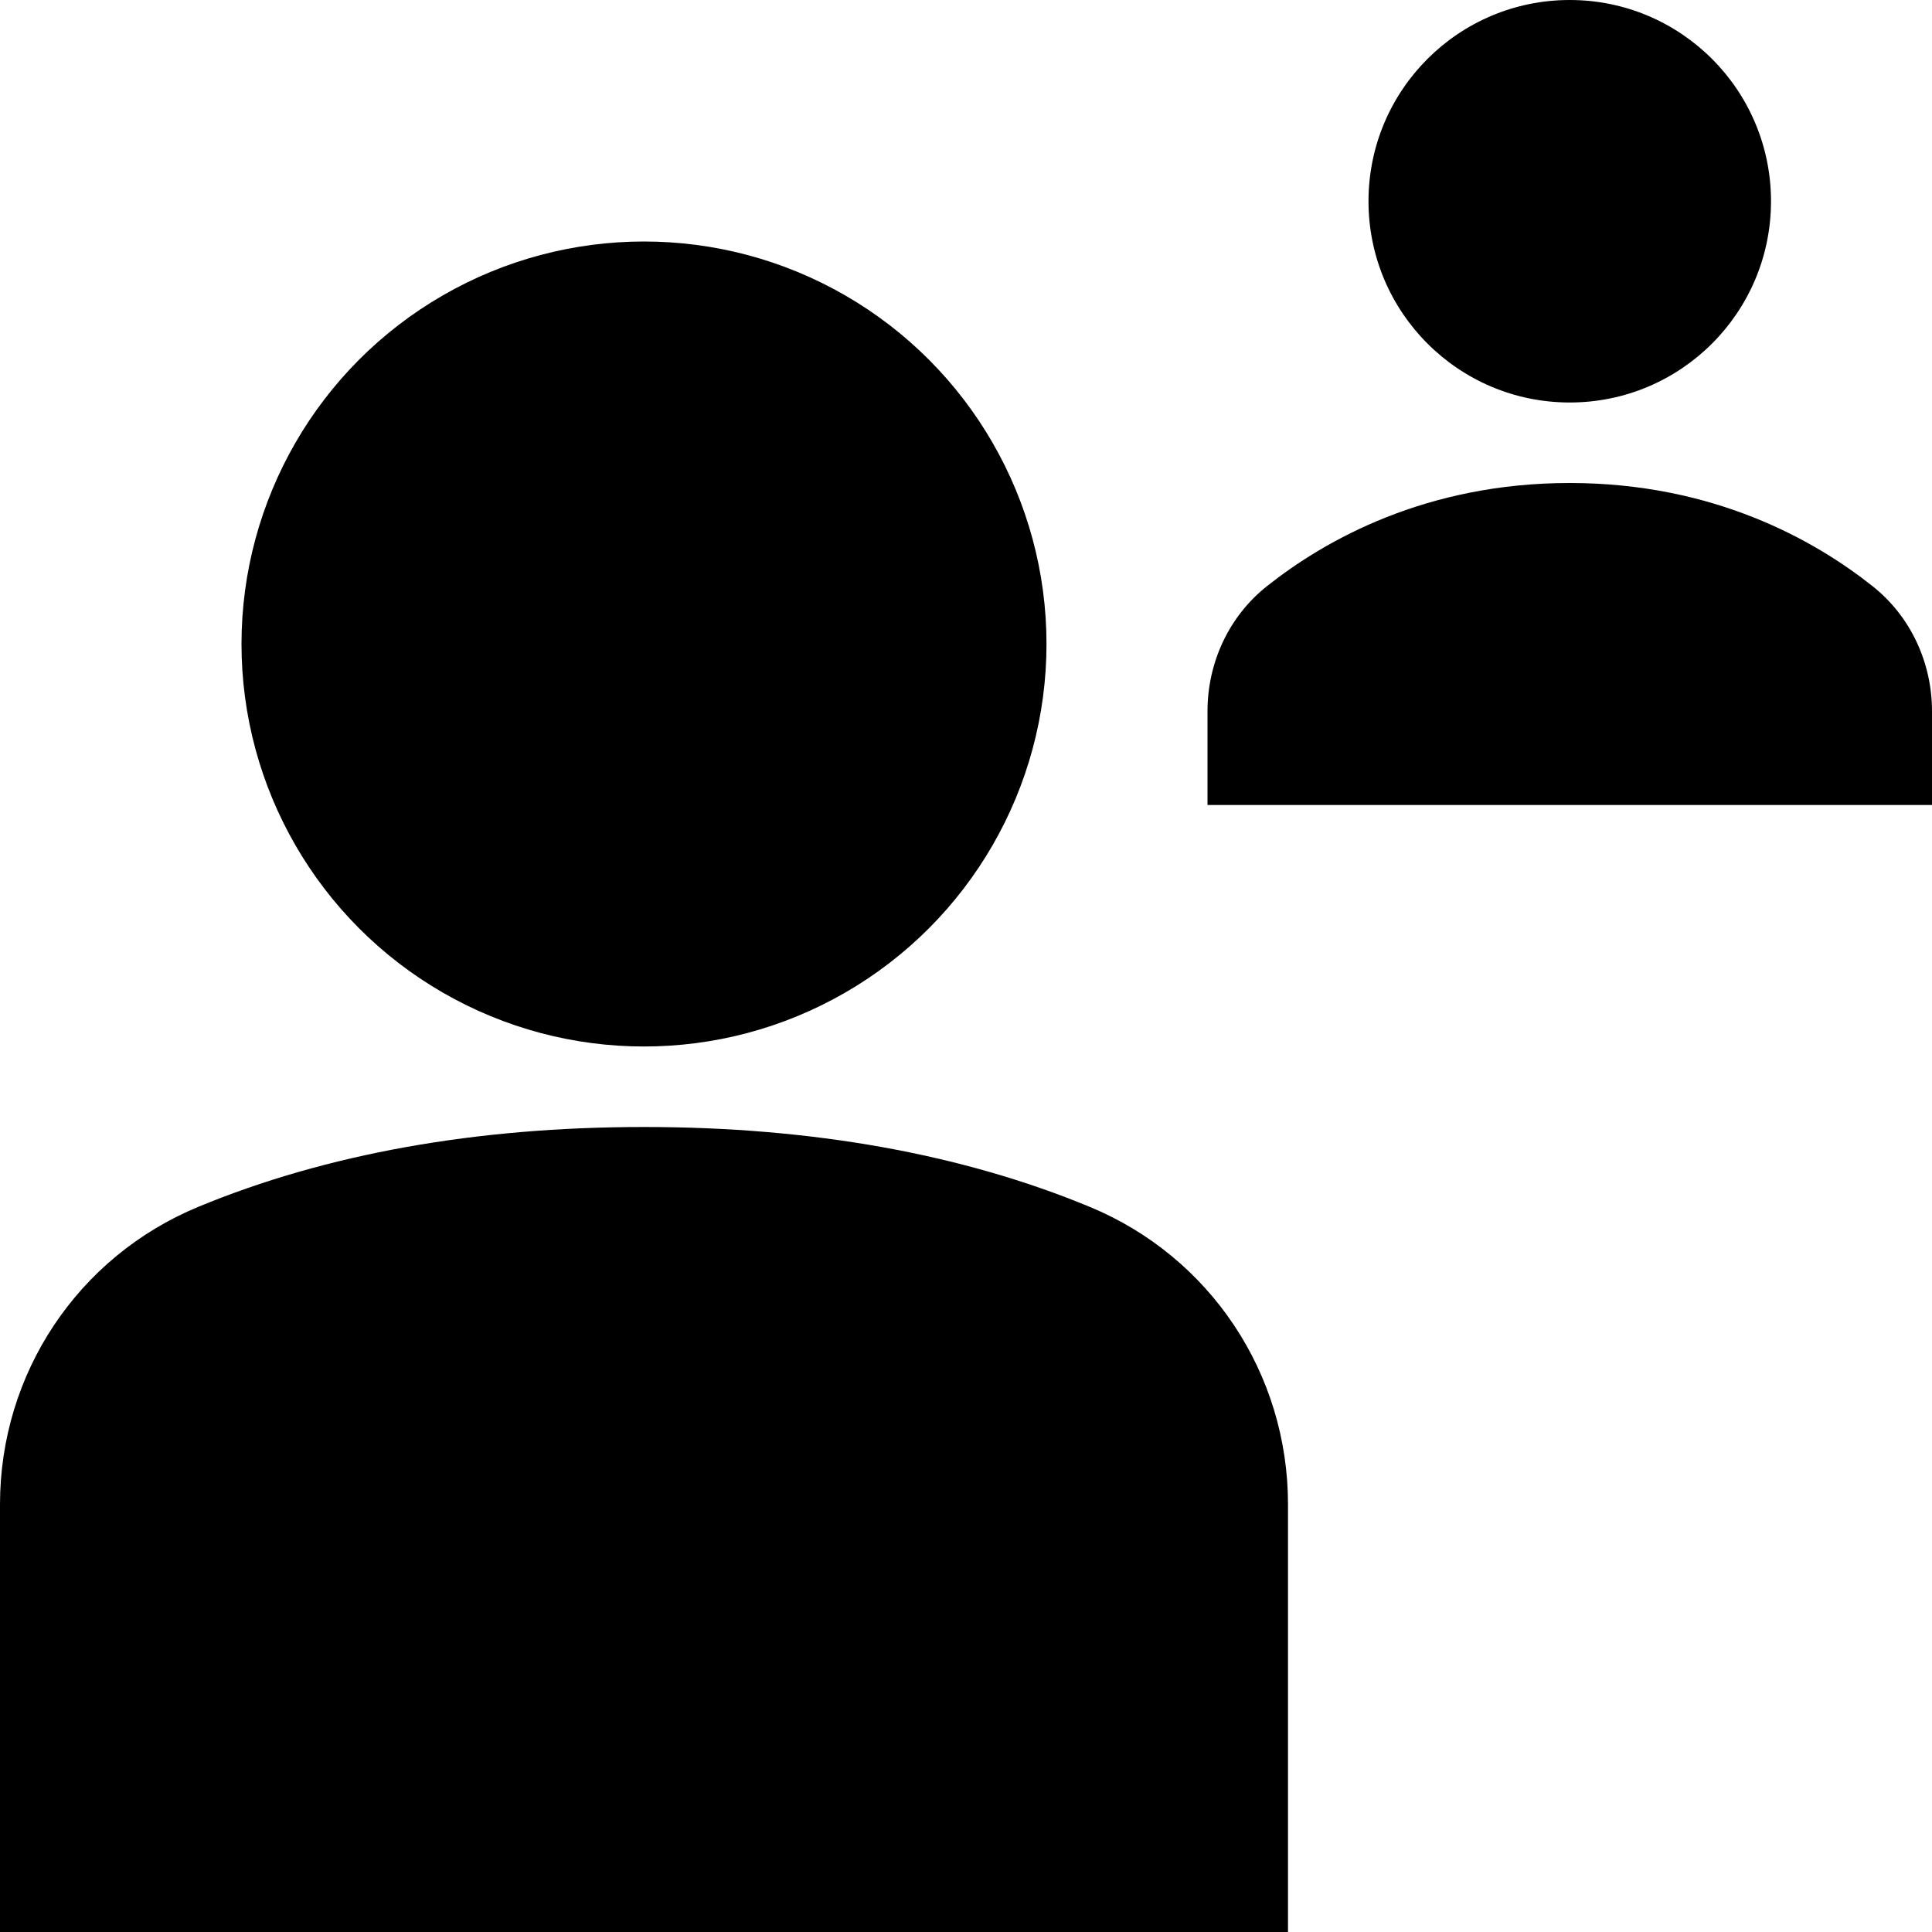 <?xml version="1.0" encoding="utf-8"?>
<!-- Generator: Adobe Illustrator 20.0.0, SVG Export Plug-In . SVG Version: 6.00 Build 0)  -->
<!DOCTYPE svg PUBLIC "-//W3C//DTD SVG 1.1//EN" "http://www.w3.org/Graphics/SVG/1.1/DTD/svg11.dtd">
<svg version="1.1" id="Layer_1" xmlns="http://www.w3.org/2000/svg" xmlns:xlink="http://www.w3.org/1999/xlink" x="0px" y="0px"
	 width="24px" height="24px" viewBox="0 0 24 24" enable-background="new 0 0 24 24" xml:space="preserve">
<path d="M13.537,14.992C11.949,14.334,10.086,14,8,14s-3.949,0.334-5.537,0.992C0.967,15.611,0,17.062,0,18.688V24h16v-5.312
	C16,17.062,15.033,15.611,13.537,14.992z"/>
<circle cx="8" cy="8" r="5"/>
<path d="M19.5,6c-1.785,0-3.039,0.708-3.762,1.282C15.265,7.657,15,8.232,15,8.836V10h9V8.836c0-0.604-0.265-1.179-0.738-1.554
	C22.539,6.708,21.285,6,19.5,6z"/>
<circle cx="19.5" cy="2.5" r="2.5"/>
</svg>
